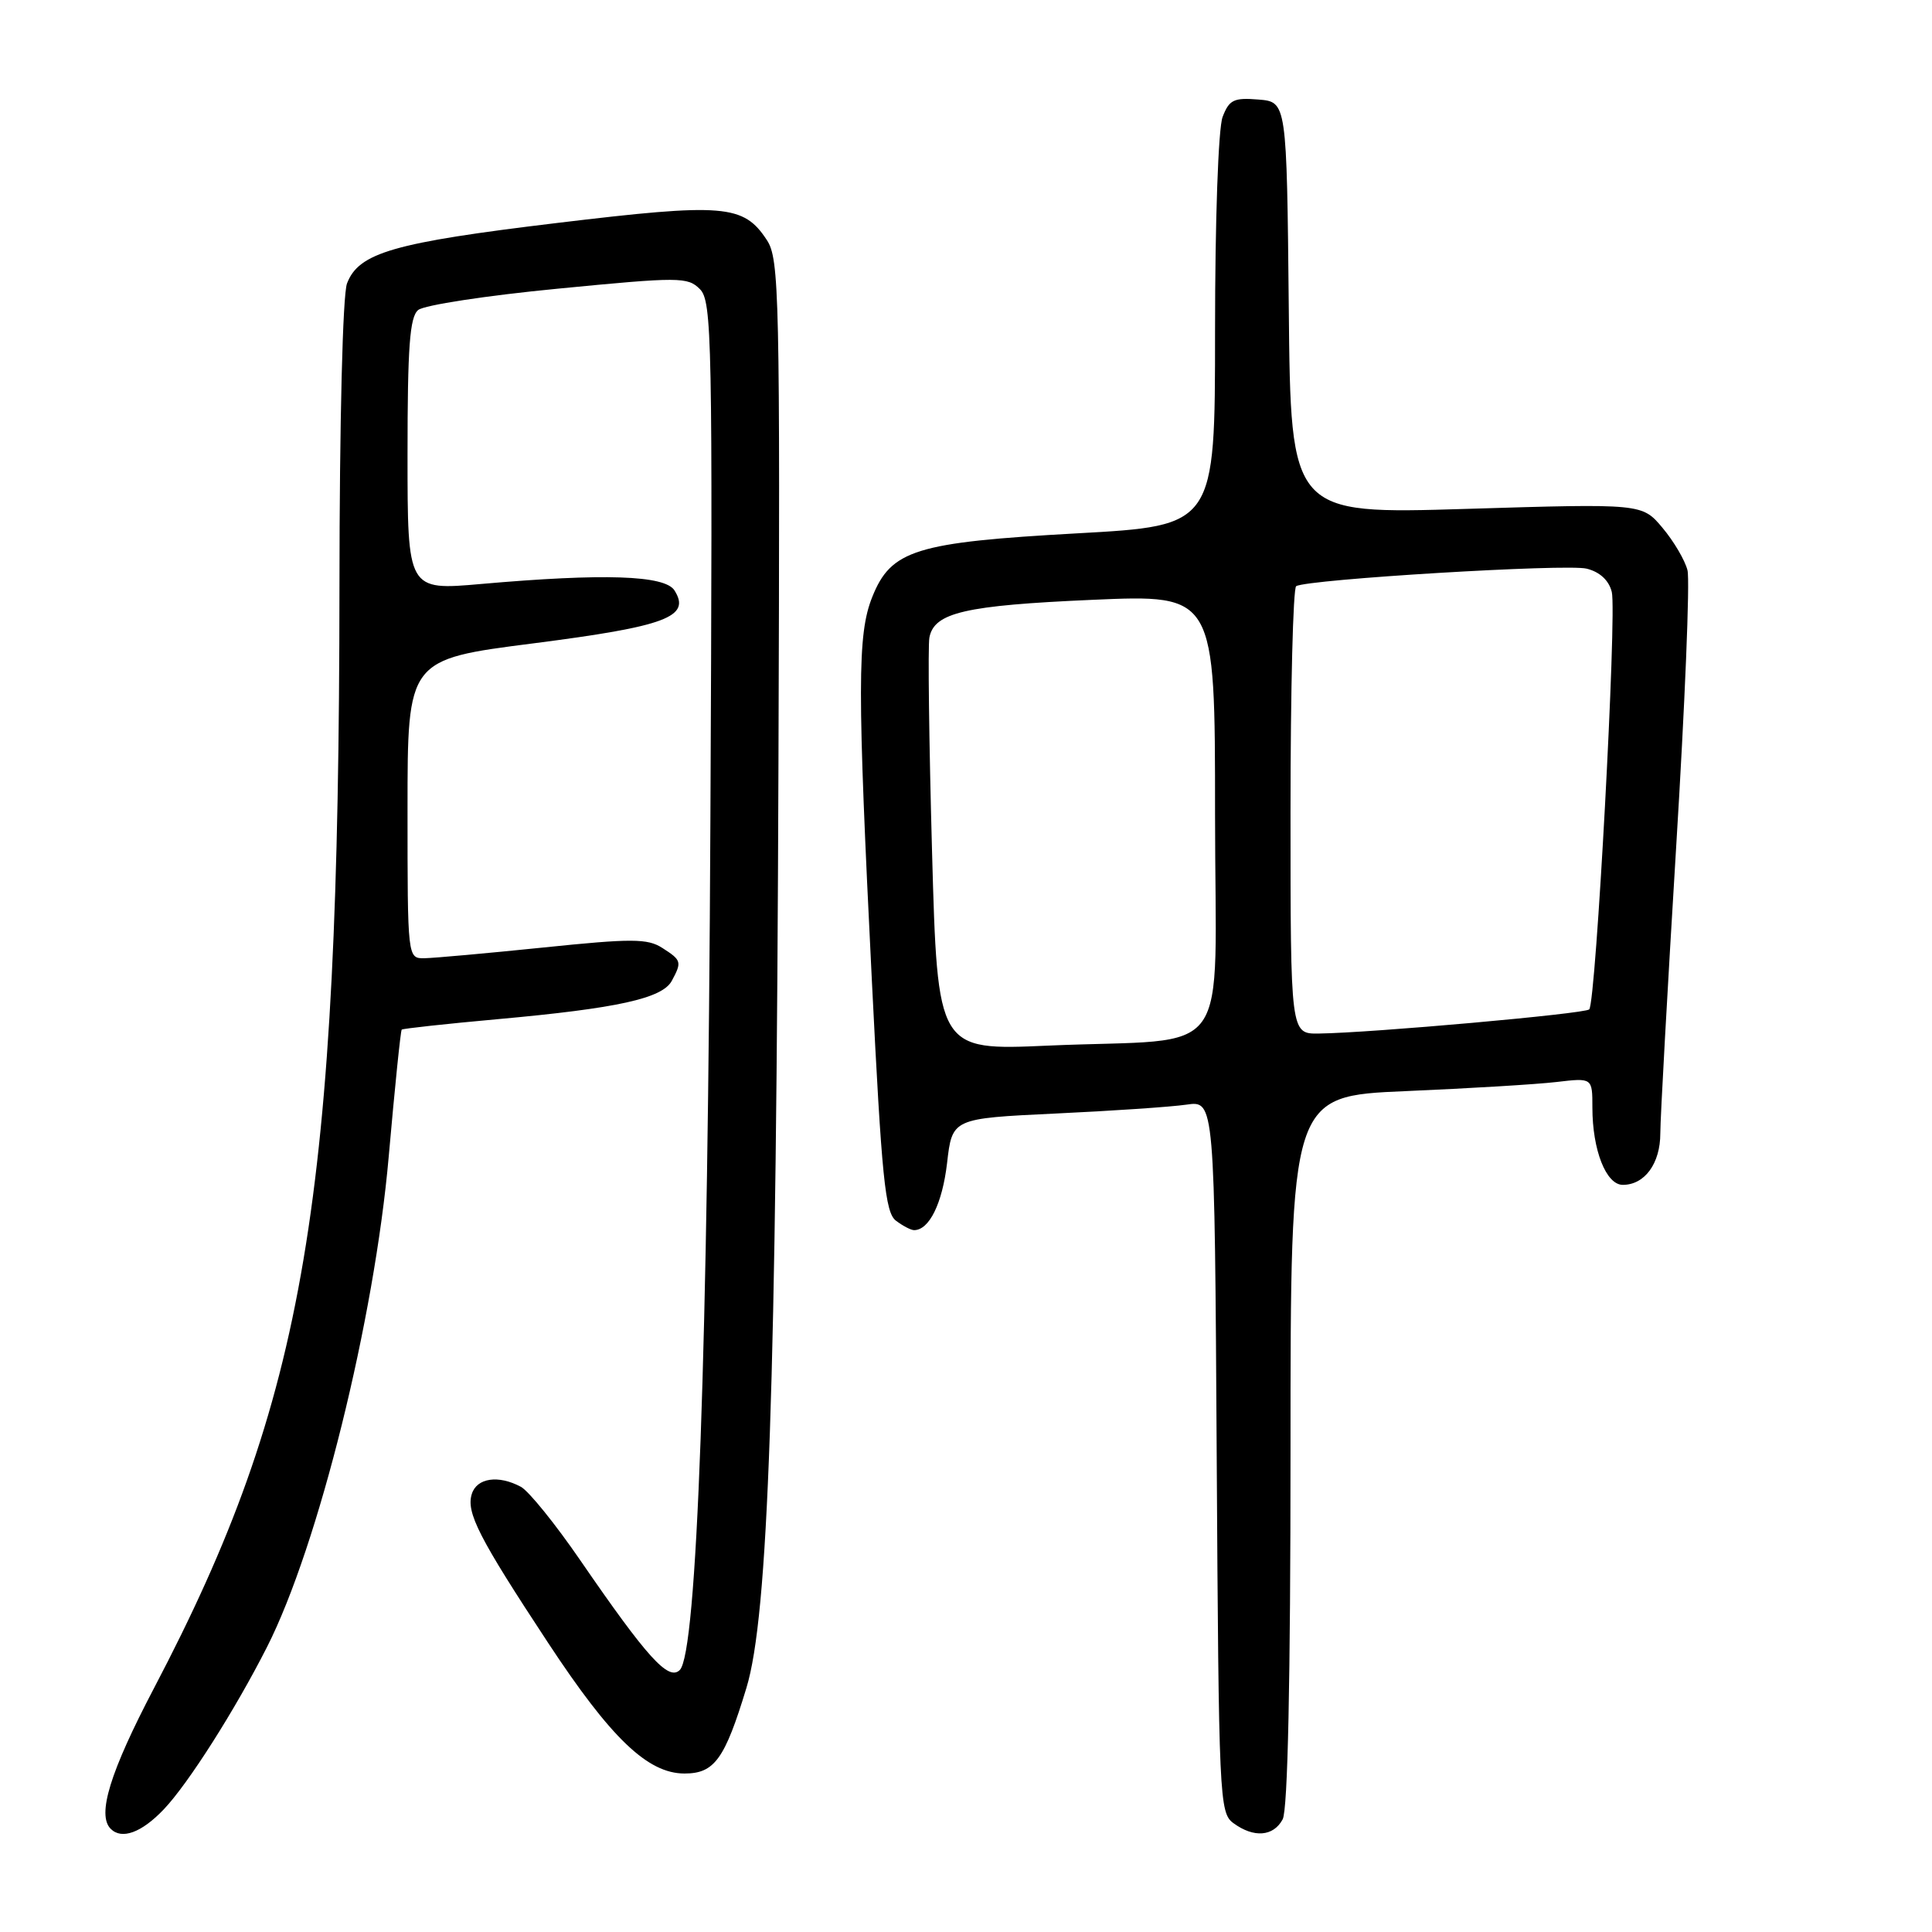 <?xml version="1.0" encoding="UTF-8" standalone="no"?>
<!DOCTYPE svg PUBLIC "-//W3C//DTD SVG 1.1//EN" "http://www.w3.org/Graphics/SVG/1.1/DTD/svg11.dtd" >
<svg xmlns="http://www.w3.org/2000/svg" xmlns:xlink="http://www.w3.org/1999/xlink" version="1.1" viewBox="0 0 256 256">
 <g >
 <path fill="currentColor"
d=" M 21.70 239.75 C 24.94 236.35 31.16 226.56 35.39 218.22 C 42.18 204.83 49.61 174.86 51.51 153.22 C 52.31 144.14 53.08 136.58 53.23 136.43 C 53.38 136.29 59.13 135.66 66.00 135.04 C 81.81 133.61 87.77 132.30 89.02 129.96 C 90.37 127.45 90.31 127.24 87.75 125.60 C 85.80 124.35 83.71 124.34 72.00 125.55 C 64.58 126.31 57.49 126.95 56.25 126.97 C 54.00 127.00 54.00 127.00 54.00 107.19 C 54.00 87.38 54.00 87.38 70.66 85.25 C 88.28 82.99 91.59 81.74 89.37 78.23 C 88.09 76.22 80.03 75.95 63.75 77.38 C 54.00 78.24 54.00 78.24 54.00 60.24 C 54.00 45.98 54.29 42.00 55.41 41.08 C 56.18 40.43 64.51 39.16 73.92 38.25 C 90.06 36.68 91.12 36.69 92.74 38.31 C 94.34 39.92 94.44 44.80 94.13 108.77 C 93.80 179.34 92.36 219.07 90.07 221.29 C 88.57 222.76 85.76 219.65 76.90 206.76 C 73.60 201.95 70.05 197.56 69.02 197.01 C 66.04 195.41 63.19 195.83 62.52 197.95 C 61.74 200.40 63.43 203.72 72.61 217.66 C 80.94 230.32 85.82 235.00 90.70 235.00 C 94.66 235.00 96.03 233.12 98.90 223.67 C 101.82 214.11 102.86 183.87 103.15 101.00 C 103.37 39.02 103.26 34.32 101.62 31.82 C 98.52 27.09 95.97 26.88 73.77 29.55 C 52.16 32.15 47.53 33.48 45.98 37.56 C 45.41 39.06 44.99 55.75 44.98 77.82 C 44.93 159.15 40.52 185.34 20.40 223.70 C 14.58 234.80 12.82 240.49 14.67 242.33 C 16.13 243.80 18.76 242.84 21.70 239.75 Z  M 169.96 241.07 C 170.64 239.81 171.00 222.63 171.00 192.18 C 171.00 145.23 171.00 145.23 186.25 144.58 C 194.64 144.22 203.64 143.68 206.25 143.37 C 211.00 142.81 211.00 142.81 211.00 146.76 C 211.00 152.38 212.81 157.00 215.03 157.00 C 217.93 157.00 220.00 154.17 220.00 150.18 C 220.00 148.16 220.95 131.08 222.10 112.23 C 223.26 93.38 223.94 76.88 223.60 75.56 C 223.27 74.24 221.78 71.71 220.29 69.94 C 217.59 66.72 217.59 66.72 194.31 67.43 C 171.03 68.14 171.03 68.14 170.77 40.82 C 170.50 13.50 170.50 13.50 166.75 13.19 C 163.49 12.92 162.87 13.22 162.00 15.50 C 161.43 17.01 161.00 29.17 161.00 43.89 C 161.00 69.66 161.00 69.66 142.74 70.67 C 121.33 71.86 118.07 72.87 115.58 79.10 C 113.59 84.06 113.59 91.06 115.53 130.00 C 116.83 156.14 117.29 160.68 118.72 161.75 C 119.63 162.44 120.71 163.00 121.12 163.00 C 123.13 163.00 124.86 159.47 125.49 154.13 C 126.17 148.20 126.17 148.20 139.84 147.55 C 147.35 147.20 155.17 146.67 157.22 146.37 C 160.94 145.83 160.94 145.83 161.22 193.00 C 161.49 238.36 161.57 240.22 163.44 241.58 C 166.14 243.56 168.74 243.35 169.96 241.07 Z  M 123.50 112.82 C 123.10 98.32 122.94 85.56 123.15 84.48 C 123.78 81.17 127.86 80.22 144.75 79.48 C 161.00 78.77 161.00 78.77 161.00 107.80 C 161.00 141.36 163.81 137.46 138.87 138.55 C 124.23 139.20 124.23 139.20 123.50 112.82 Z  M 171.00 107.56 C 171.00 91.37 171.34 77.92 171.75 77.67 C 173.27 76.76 207.61 74.68 210.24 75.35 C 211.98 75.78 213.19 76.90 213.57 78.44 C 214.26 81.18 211.47 132.87 210.58 133.75 C 210.00 134.33 181.73 136.86 174.75 136.95 C 171.00 137.00 171.00 137.00 171.00 107.56 Z "/>
</g>
</svg>